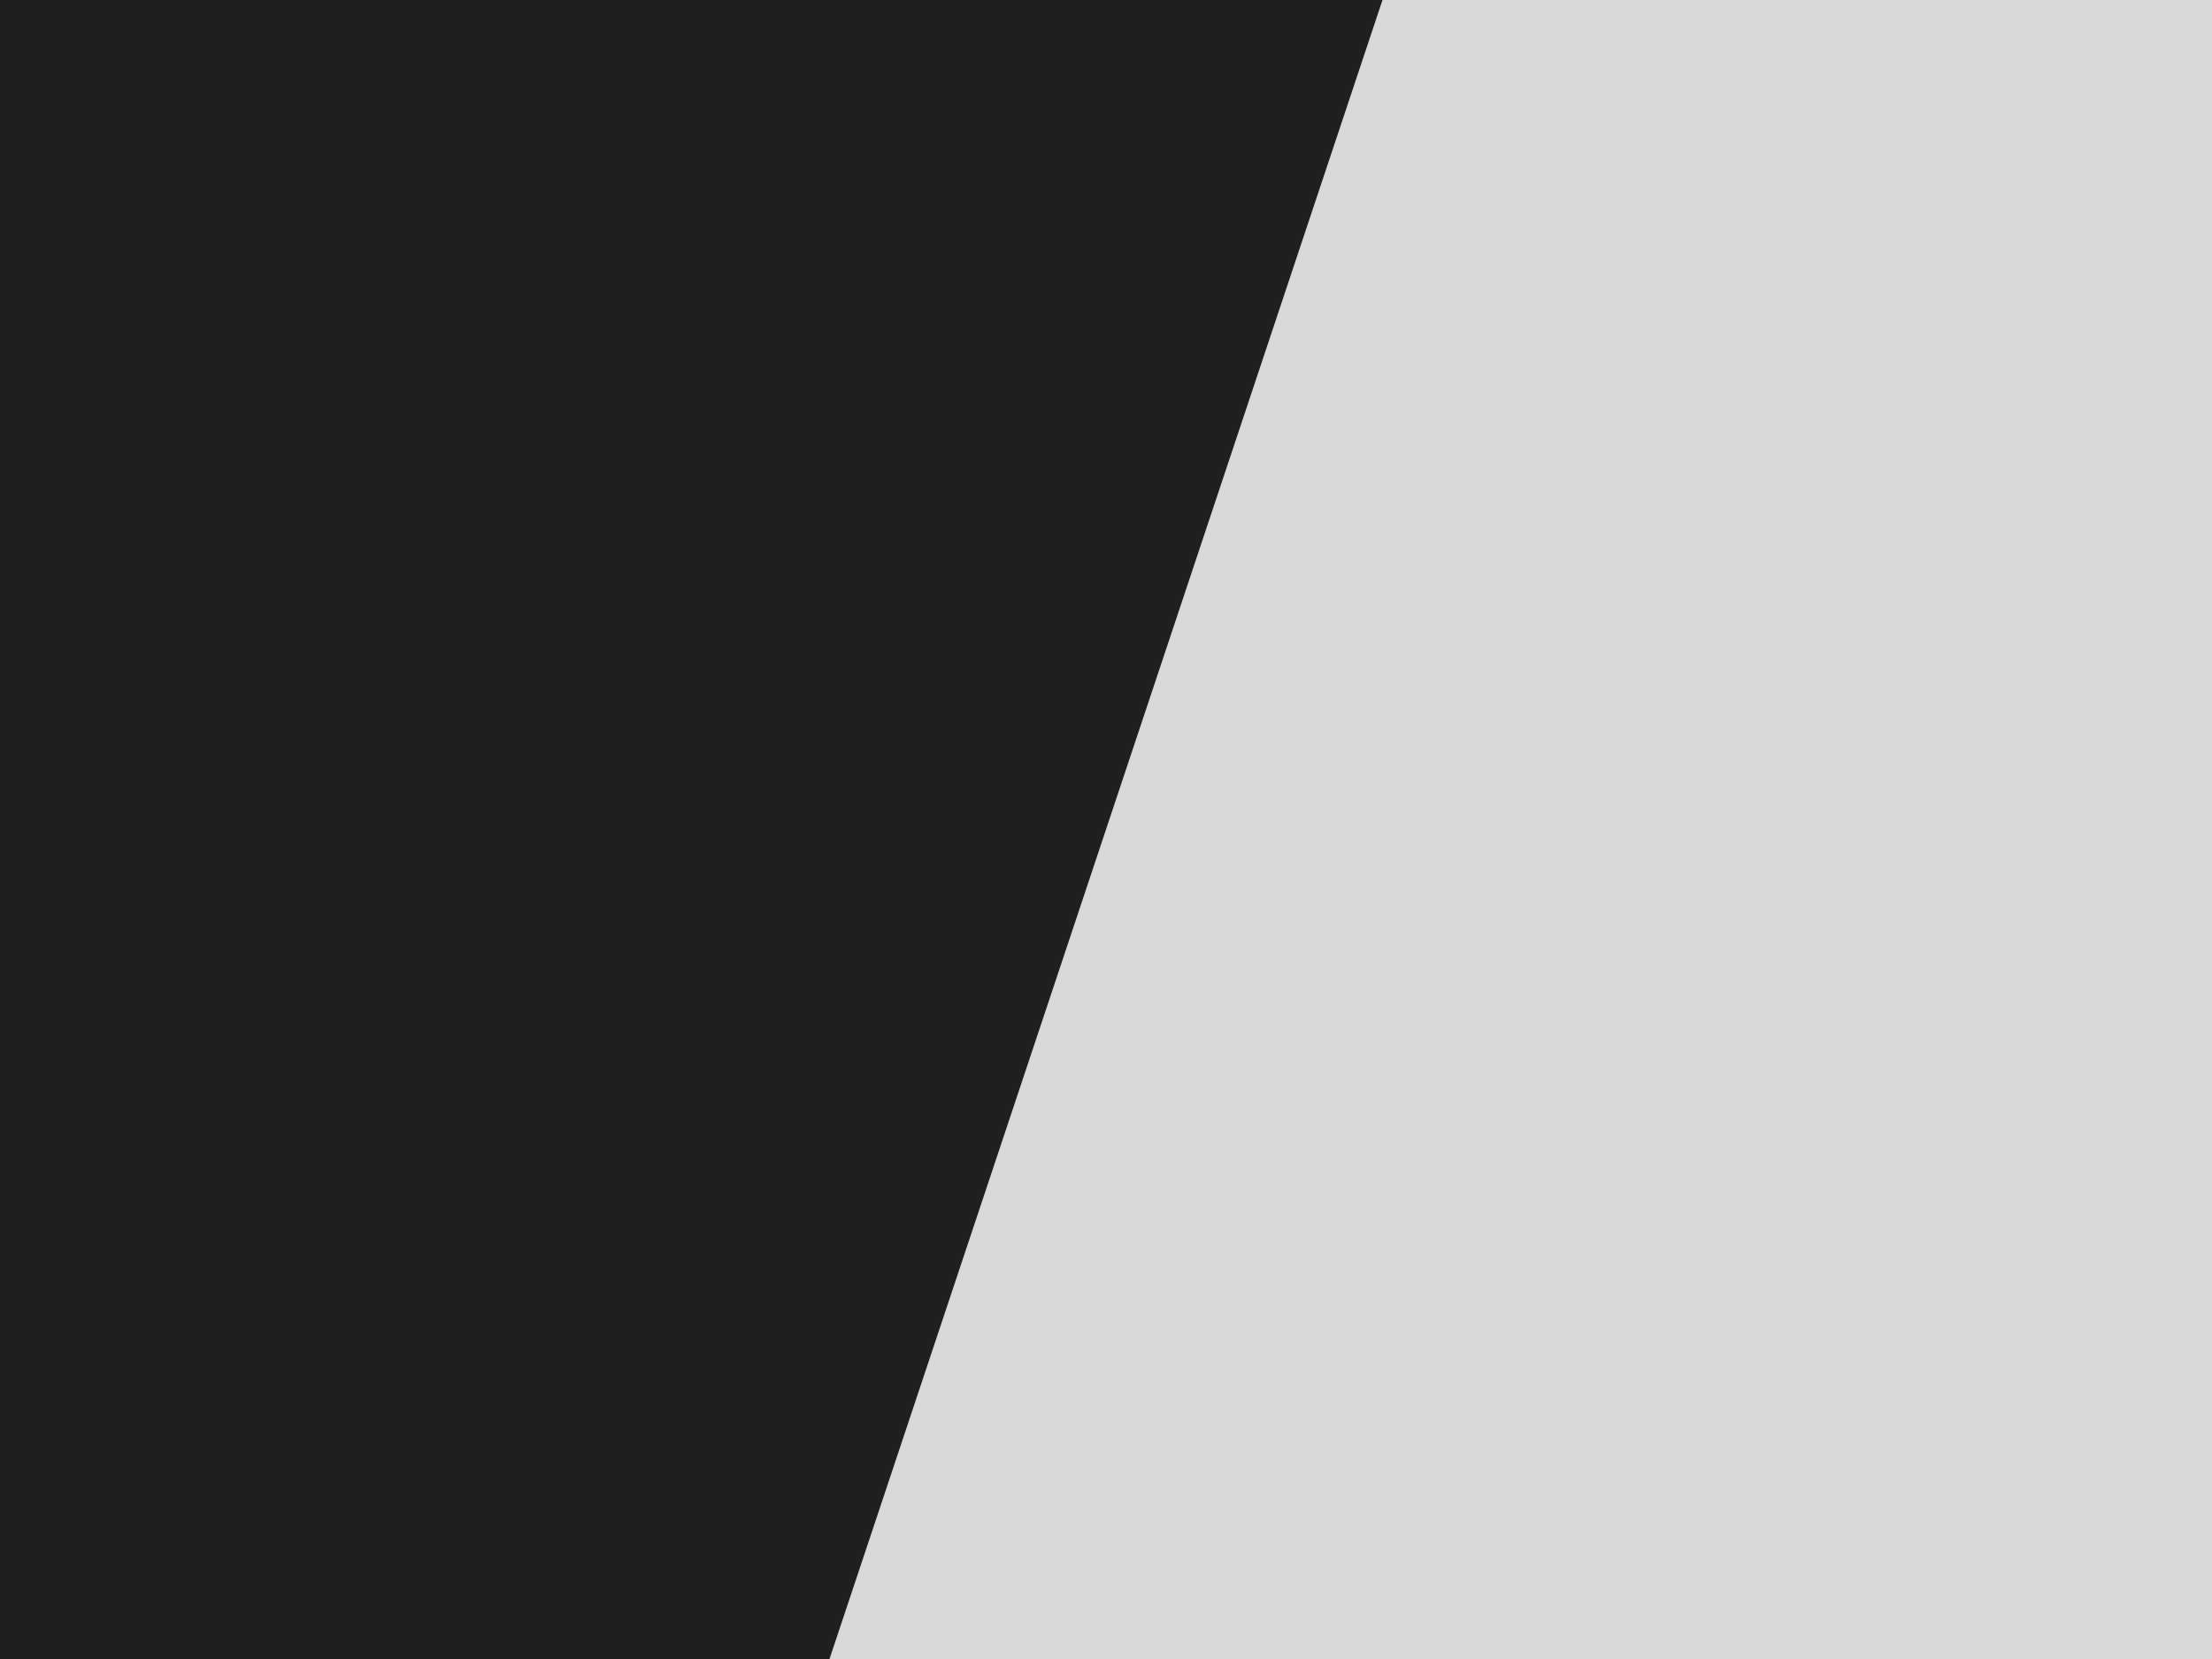 <svg width="1440" height="1080" viewBox="0 0 1440 1080" fill="none" xmlns="http://www.w3.org/2000/svg">
<g clip-path="url(#clip0_17_2)">
<rect width="1440" height="1080" fill="#1F1F1F"/>
<path d="M900 0H1440V1080H540L720 540L900 0Z" fill="#D9D9D9"/>
</g>
<defs>
<clipPath id="clip0_17_2">
<rect width="1440" height="1080" fill="white"/>
</clipPath>
</defs>
</svg>
